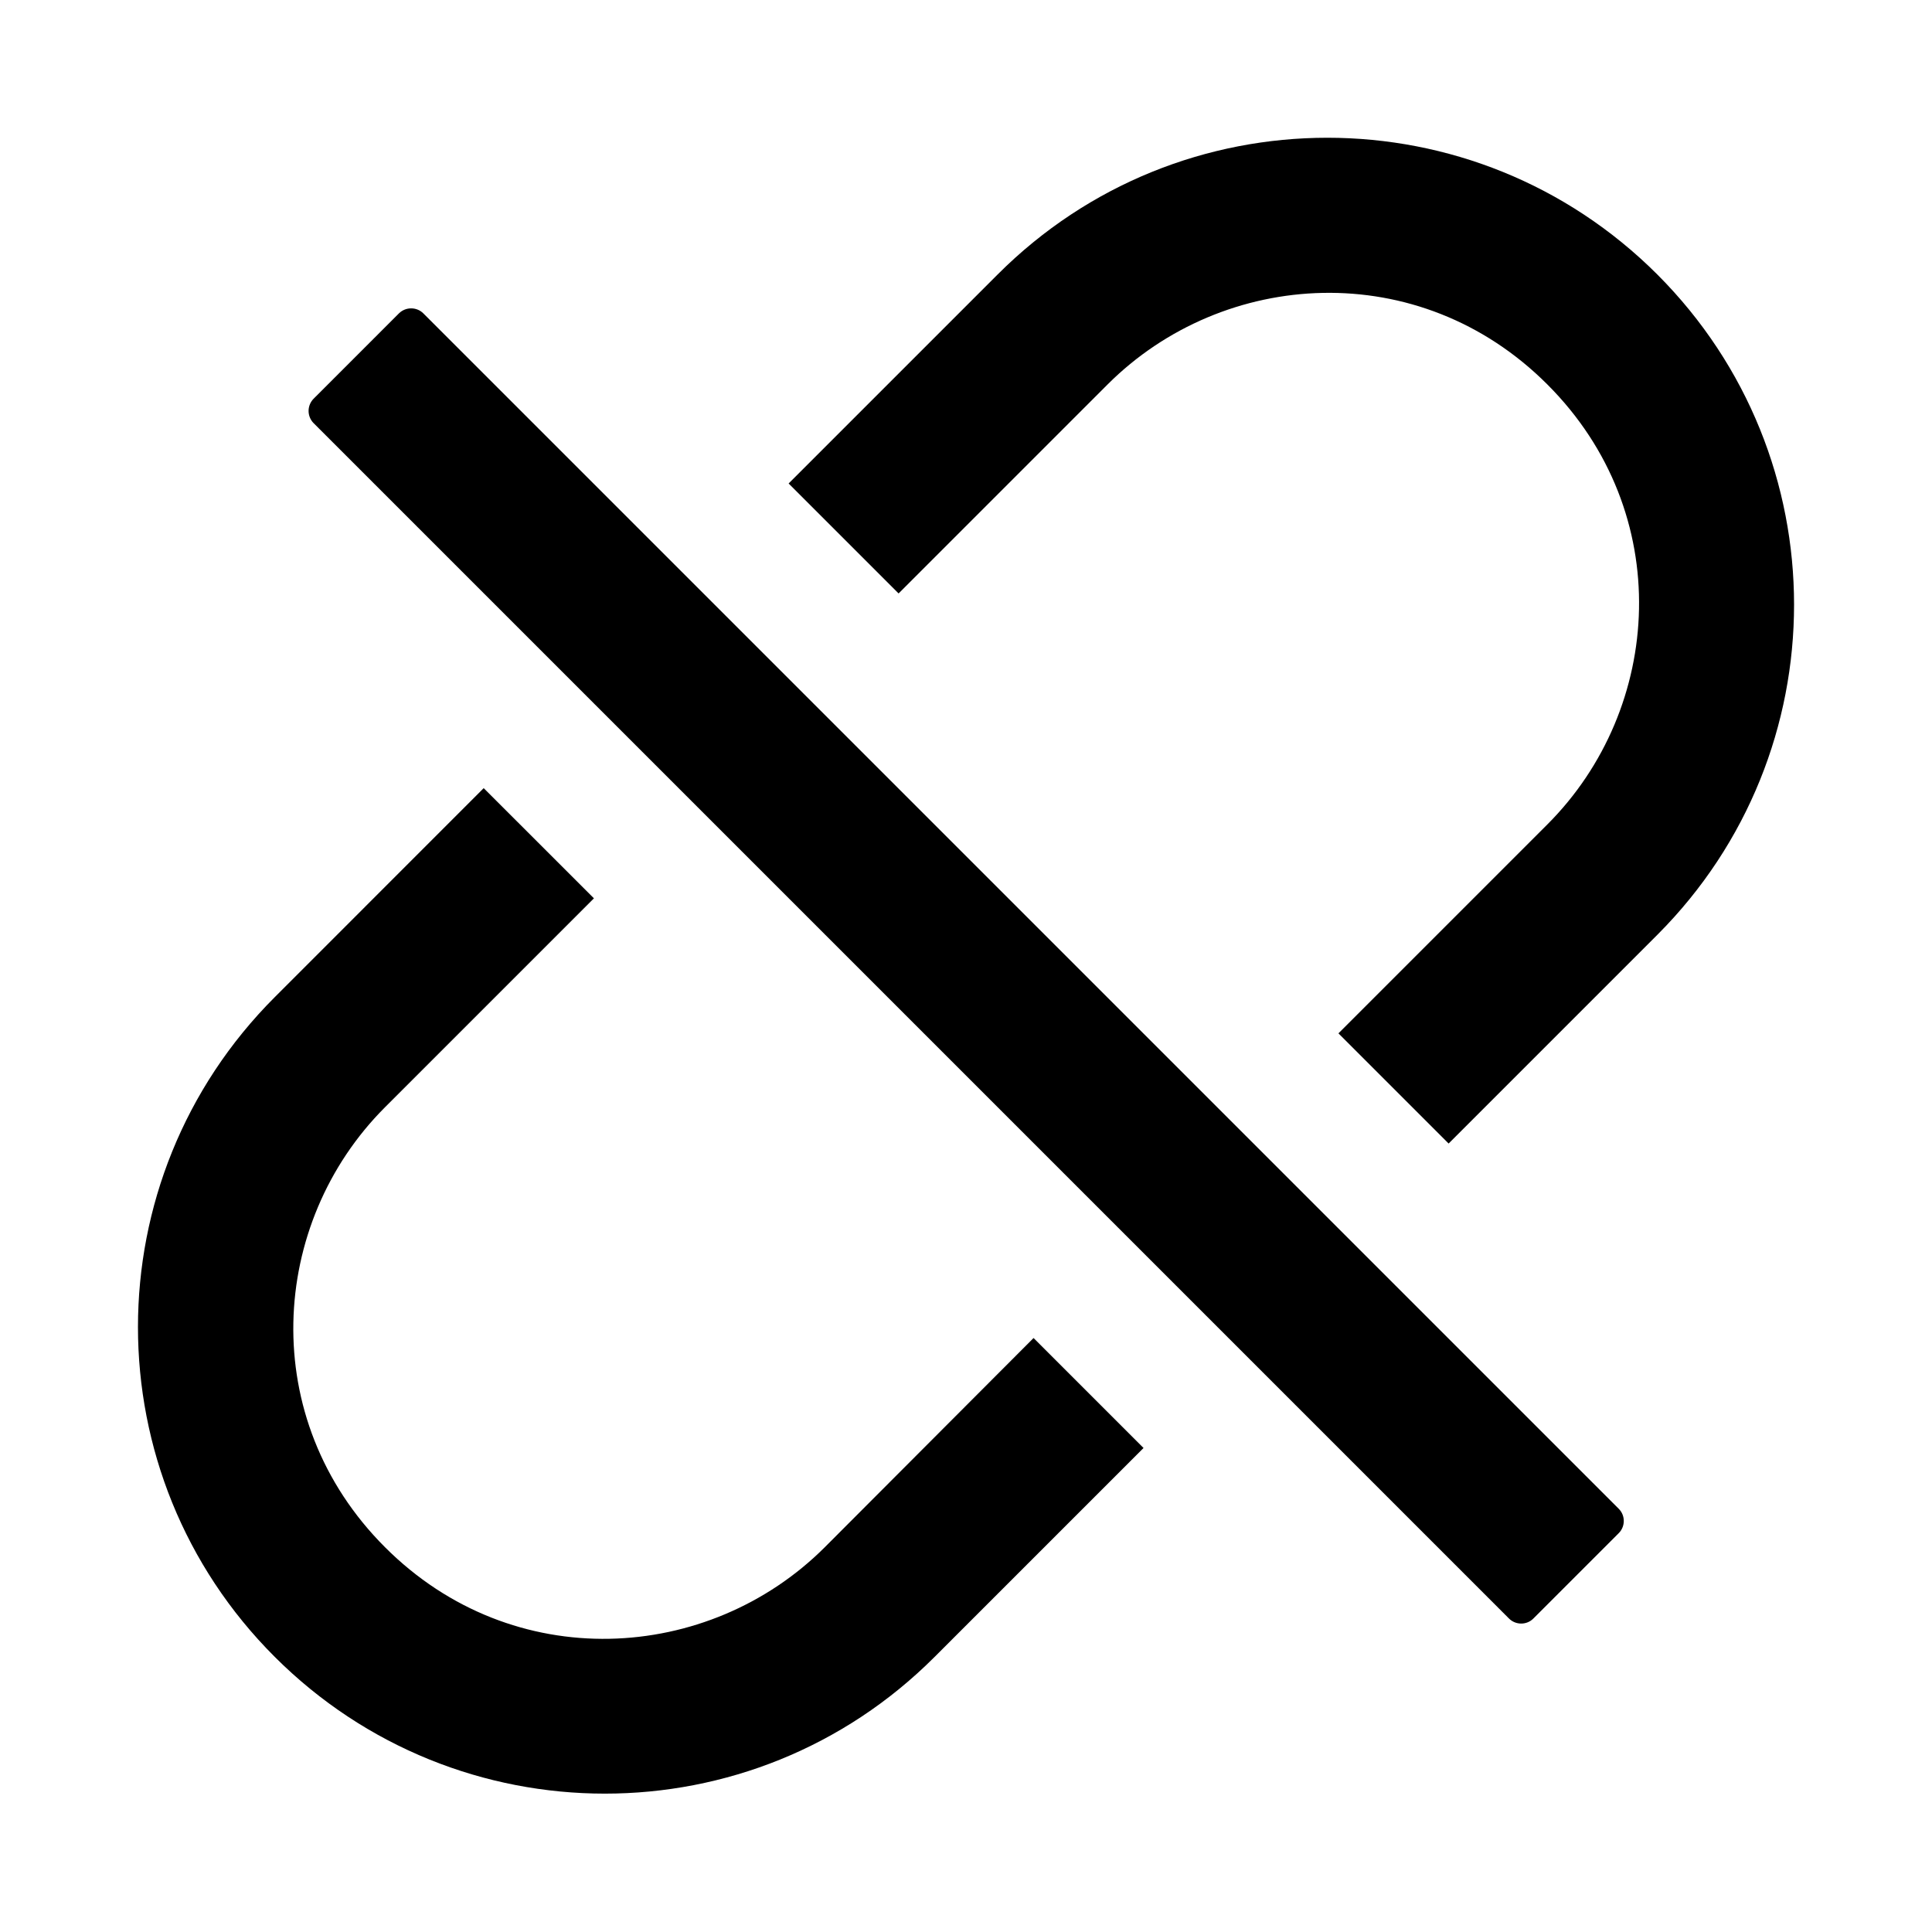<svg width="36" height="36" viewBox="0 0 36 36" fill="none" xmlns="http://www.w3.org/2000/svg">
<path d="M30.883 5.116C27.483 1.717 21.983 1.717 18.588 5.116L14.695 9.009L16.744 11.058L20.637 7.165C22.799 5.003 26.447 4.774 28.834 7.165C31.224 9.555 30.995 13.2 28.834 15.361L24.94 19.255L26.993 21.308L30.887 17.414C34.278 14.015 34.278 8.515 30.883 5.116ZM15.37 28.829C13.208 30.991 9.56 31.22 7.173 28.829C4.783 26.439 5.012 22.794 7.173 20.633L11.067 16.739L9.013 14.686L5.12 18.58C1.721 21.979 1.721 27.479 5.12 30.874C8.519 34.269 14.02 34.273 17.415 30.874L21.308 26.981L19.259 24.932L15.37 28.829ZM7.888 5.839C7.828 5.779 7.746 5.746 7.661 5.746C7.576 5.746 7.495 5.779 7.434 5.839L5.843 7.43C5.784 7.49 5.75 7.572 5.75 7.657C5.75 7.742 5.784 7.824 5.843 7.884L28.118 30.159C28.243 30.284 28.448 30.284 28.572 30.159L30.163 28.568C30.288 28.443 30.288 28.238 30.163 28.114L7.888 5.839Z" fill="currentColor"/>
</svg>
